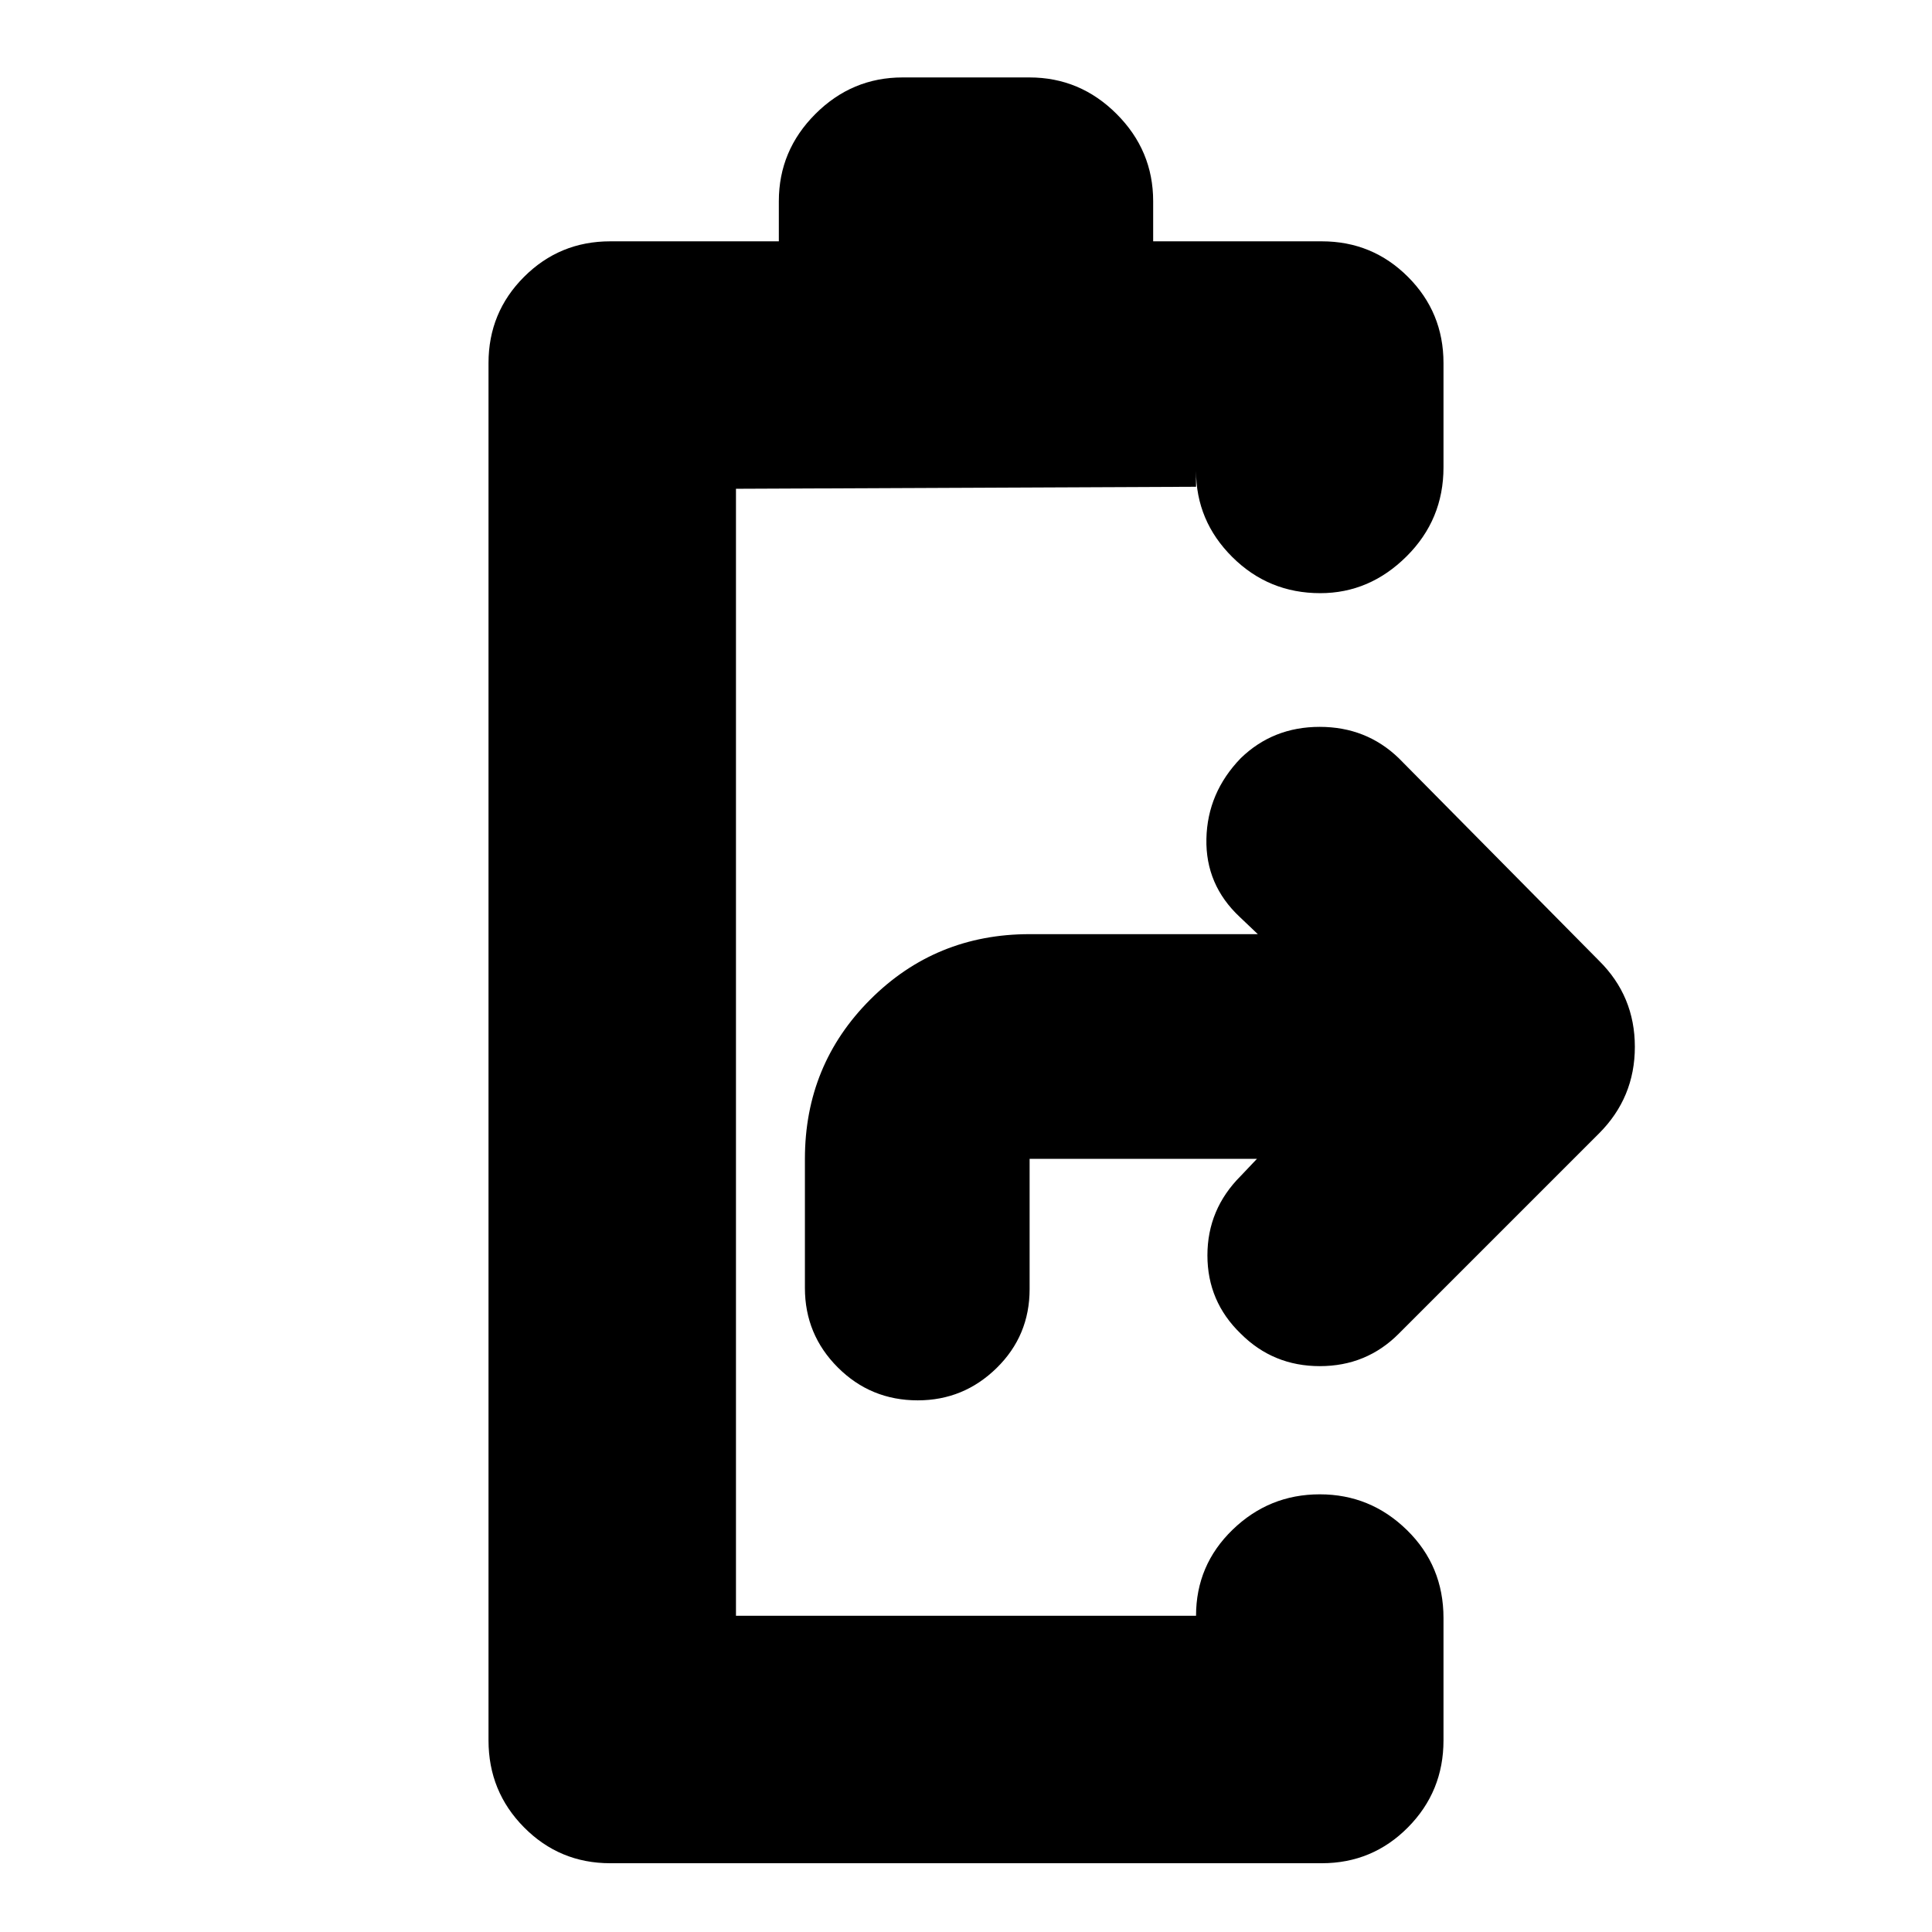 <svg xmlns="http://www.w3.org/2000/svg" height="24" viewBox="0 -960 960 960" width="24"><path d="M303.217-34.173q-25.165 0-42.822-17.82-17.657-17.818-17.657-43.224v-684.392q0-25.166 17.657-42.822 17.657-17.657 42.822-17.657h83.782v-19.956q0-25.165 18.157-43.322 18.157-18.157 43.322-18.157h63.044q25.165 0 43.322 18.157 18.157 18.157 18.157 43.322v19.956h83.782q25.165 0 42.822 17.657 17.657 17.656 17.657 42.822v51.869q0 25.957-18.371 44.218-18.371 18.261-42.87 18.261-25.63 0-43.673-17.929-18.044-17.929-18.044-42.854v7.914l-228.608 1v560h228.608q0-25.165 18.157-42.757 18.157-17.591 43.322-17.591 25.165 0 43.322 17.761 18.157 17.761 18.157 43.718v60.782q0 25.406-17.657 43.225-17.657 17.819-42.822 17.819H303.217Zm152.804-230.001q-23.369 0-39.716-16.348Q399.957-296.87 399.957-320v-64.174q0-46.696 32.478-79.174 32.478-32.478 79.174-32.478H625l-8.913-8.478q-17.13-16-16.63-38.913.5-22.913 17.065-40.044 16.055-15.565 39.223-15.565t39.299 15.565l99.478 100.609q17.826 17.6 17.826 42.822 0 25.221-17.826 43.048l-99.478 99.478q-16.055 16.13-39.223 16.13-23.169 0-39.299-16.13-16.565-16-16.565-38.913 0-22.913 16.565-39.479l8.043-8.478H511.609v64.739q0 23.131-16.392 39.196-16.393 16.065-39.196 16.065Z"/></svg>
